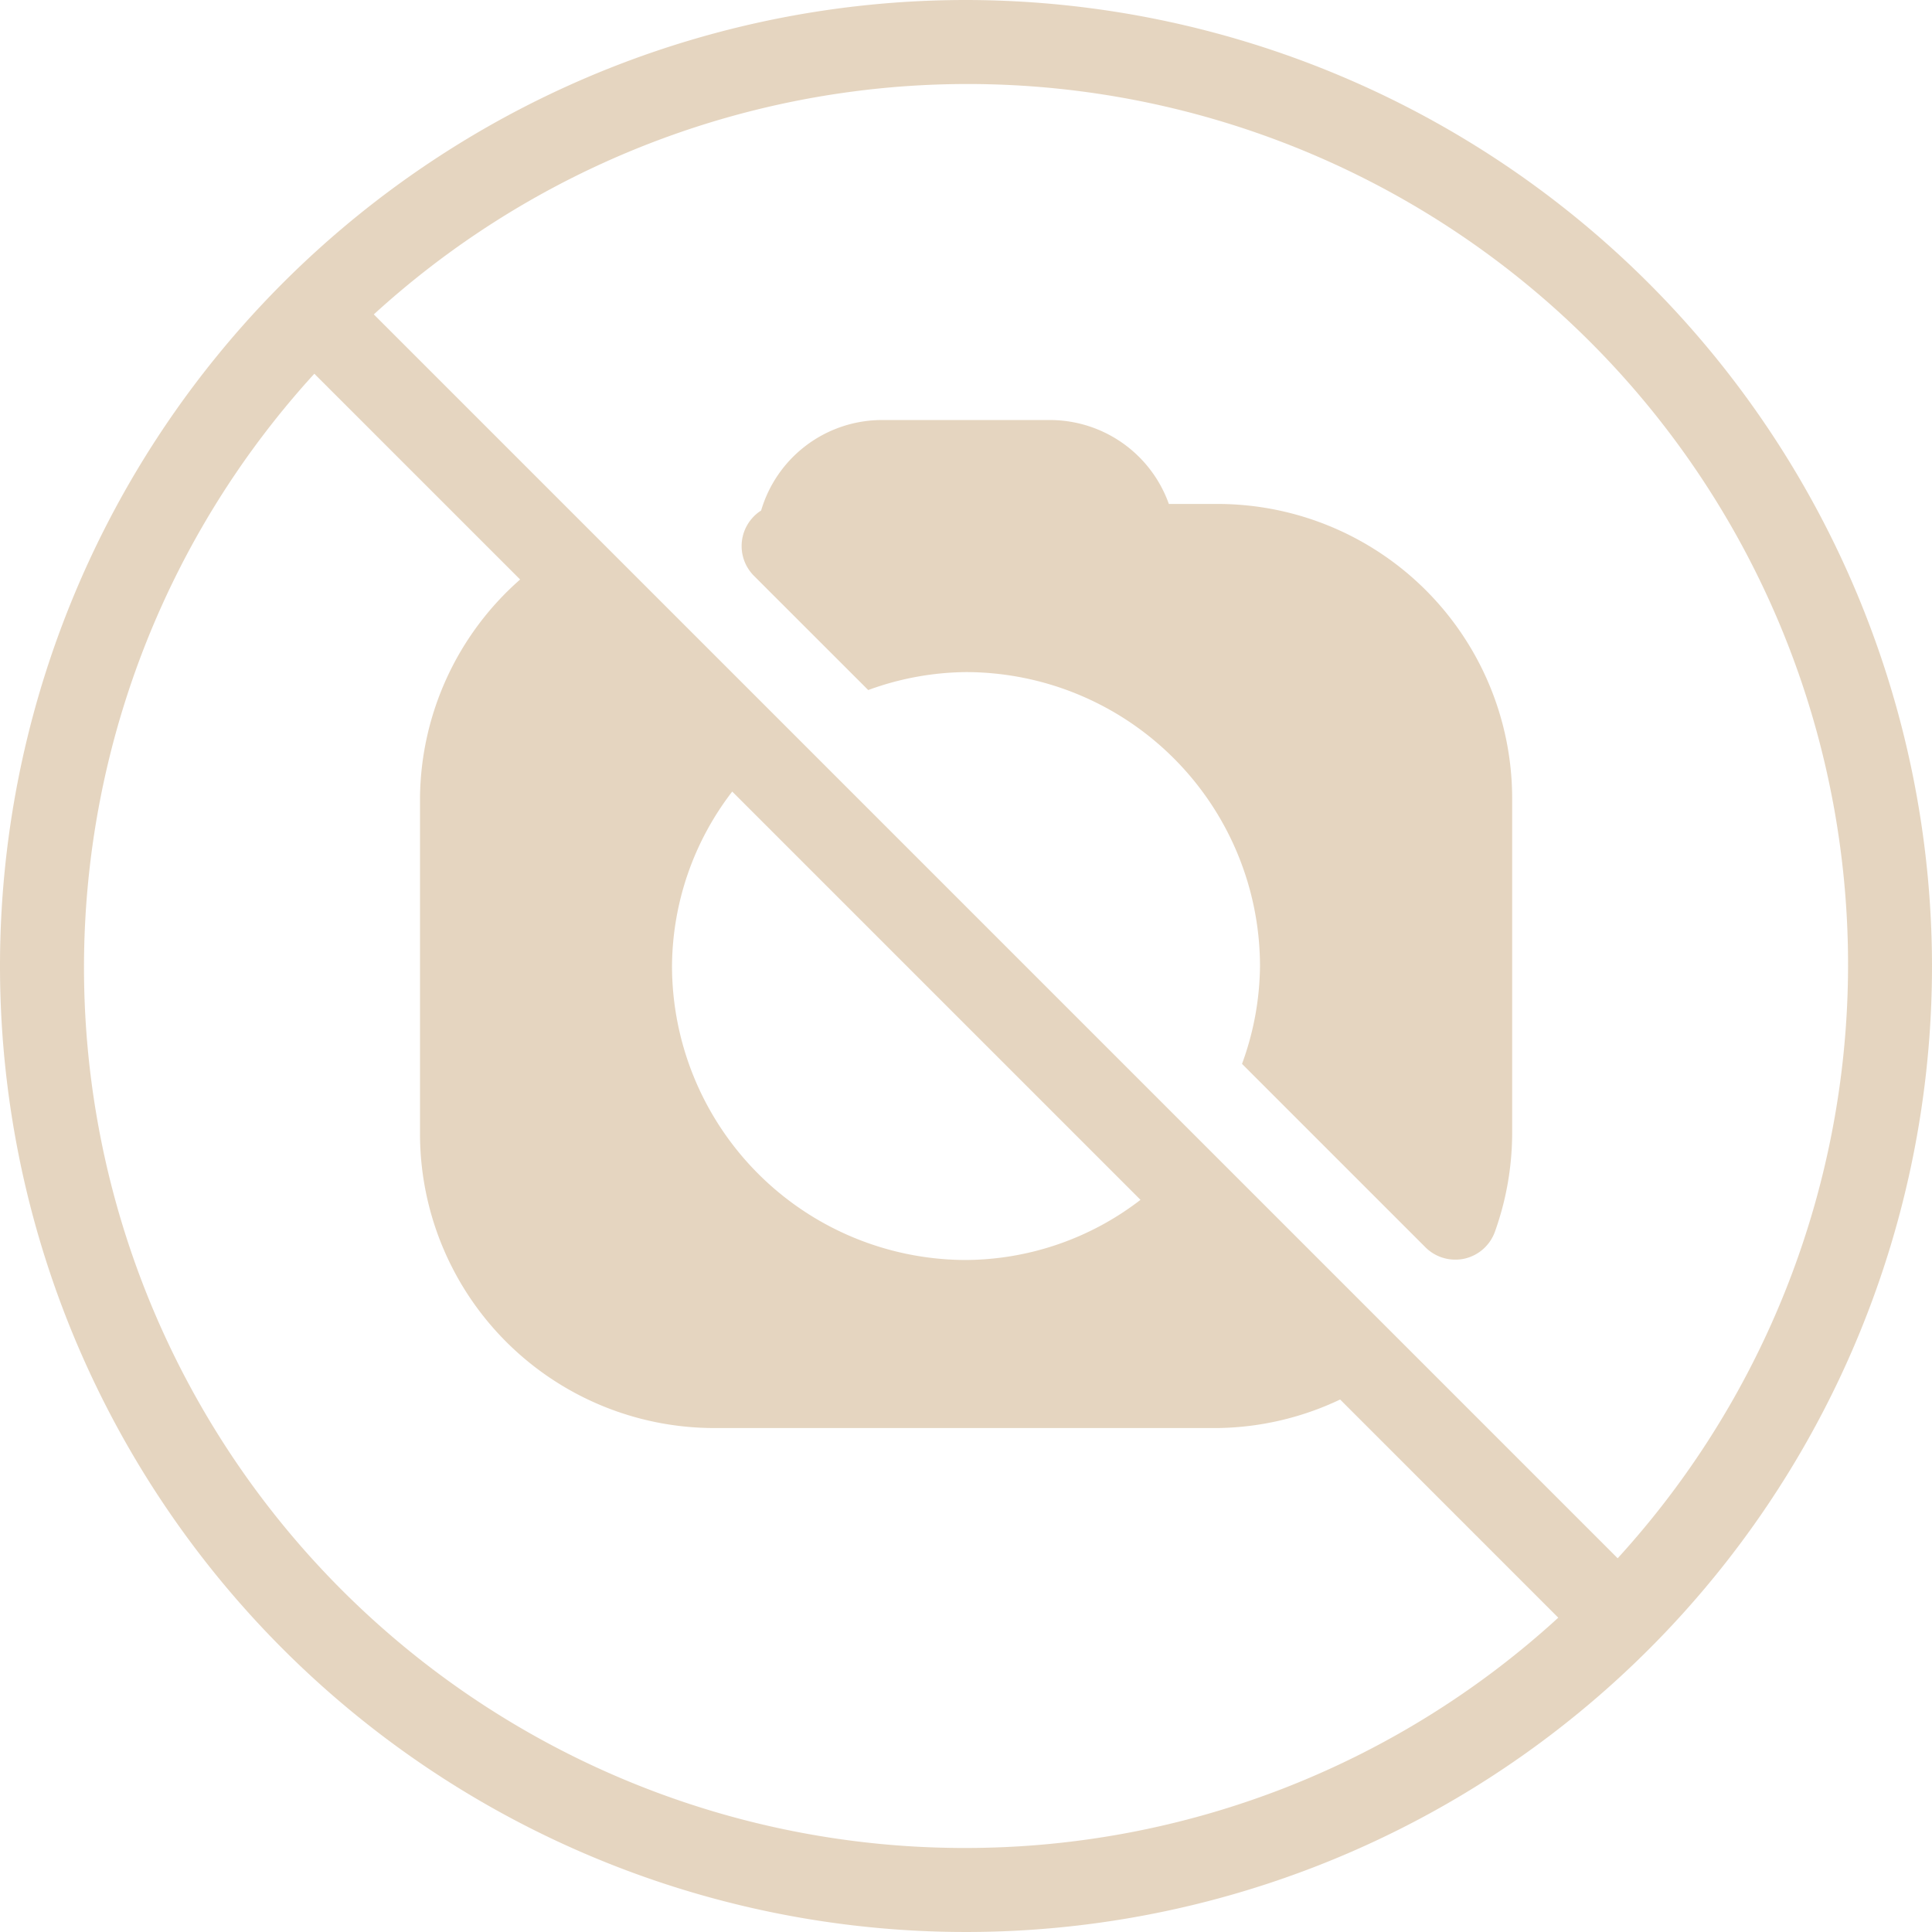 <svg xmlns="http://www.w3.org/2000/svg" width="212" height="212" viewBox="0 0 212 212">
  <defs>
    <style>
      .cls-1 {
        fill: #ccac83;
        fill-rule: evenodd;
        opacity: 0.5;
      }
    </style>
  </defs>
  <path id="default_icn" class="cls-1" d="M687.652,1491.3H682.26a13.863,13.863,0,0,0-13.043-9.21H650.783a13.838,13.838,0,0,0-13.264,9.93,4.622,4.622,0,0,0-.793,7.16l12.545,12.54A31.875,31.875,0,0,1,660,1509.75a32.3,32.3,0,0,1,32.261,32.26,31.909,31.909,0,0,1-1.972,10.73l20.14,20.14a4.612,4.612,0,0,0,3.262,1.34,4.46,4.46,0,0,0,1.024-.11,4.639,4.639,0,0,0,3.327-2.96,32.262,32.262,0,0,0,1.889-10.71v-36.87A32.331,32.331,0,0,0,687.652,1491.3ZM660,1436a106,106,0,1,0,106,106A106.12,106.12,0,0,0,660,1436Zm0,202.78a96.616,96.616,0,0,1-71.508-161.77l22.582,22.58a32.277,32.277,0,0,0-10.987,23.98v36.86a32.3,32.3,0,0,0,32.261,32.27h55.305a32.227,32.227,0,0,0,13.4-3.13l23.938,23.94A96.327,96.327,0,0,1,660,1638.78ZM627.74,1542a31.686,31.686,0,0,1,6.608-19.14l44.8,44.8a31.661,31.661,0,0,1-19.145,6.6A32.3,32.3,0,0,1,627.74,1542Zm103.769,64.99L595.018,1470.5A96.612,96.612,0,0,1,731.509,1606.99Z" transform="translate(-554 -1436)"/>
</svg>

